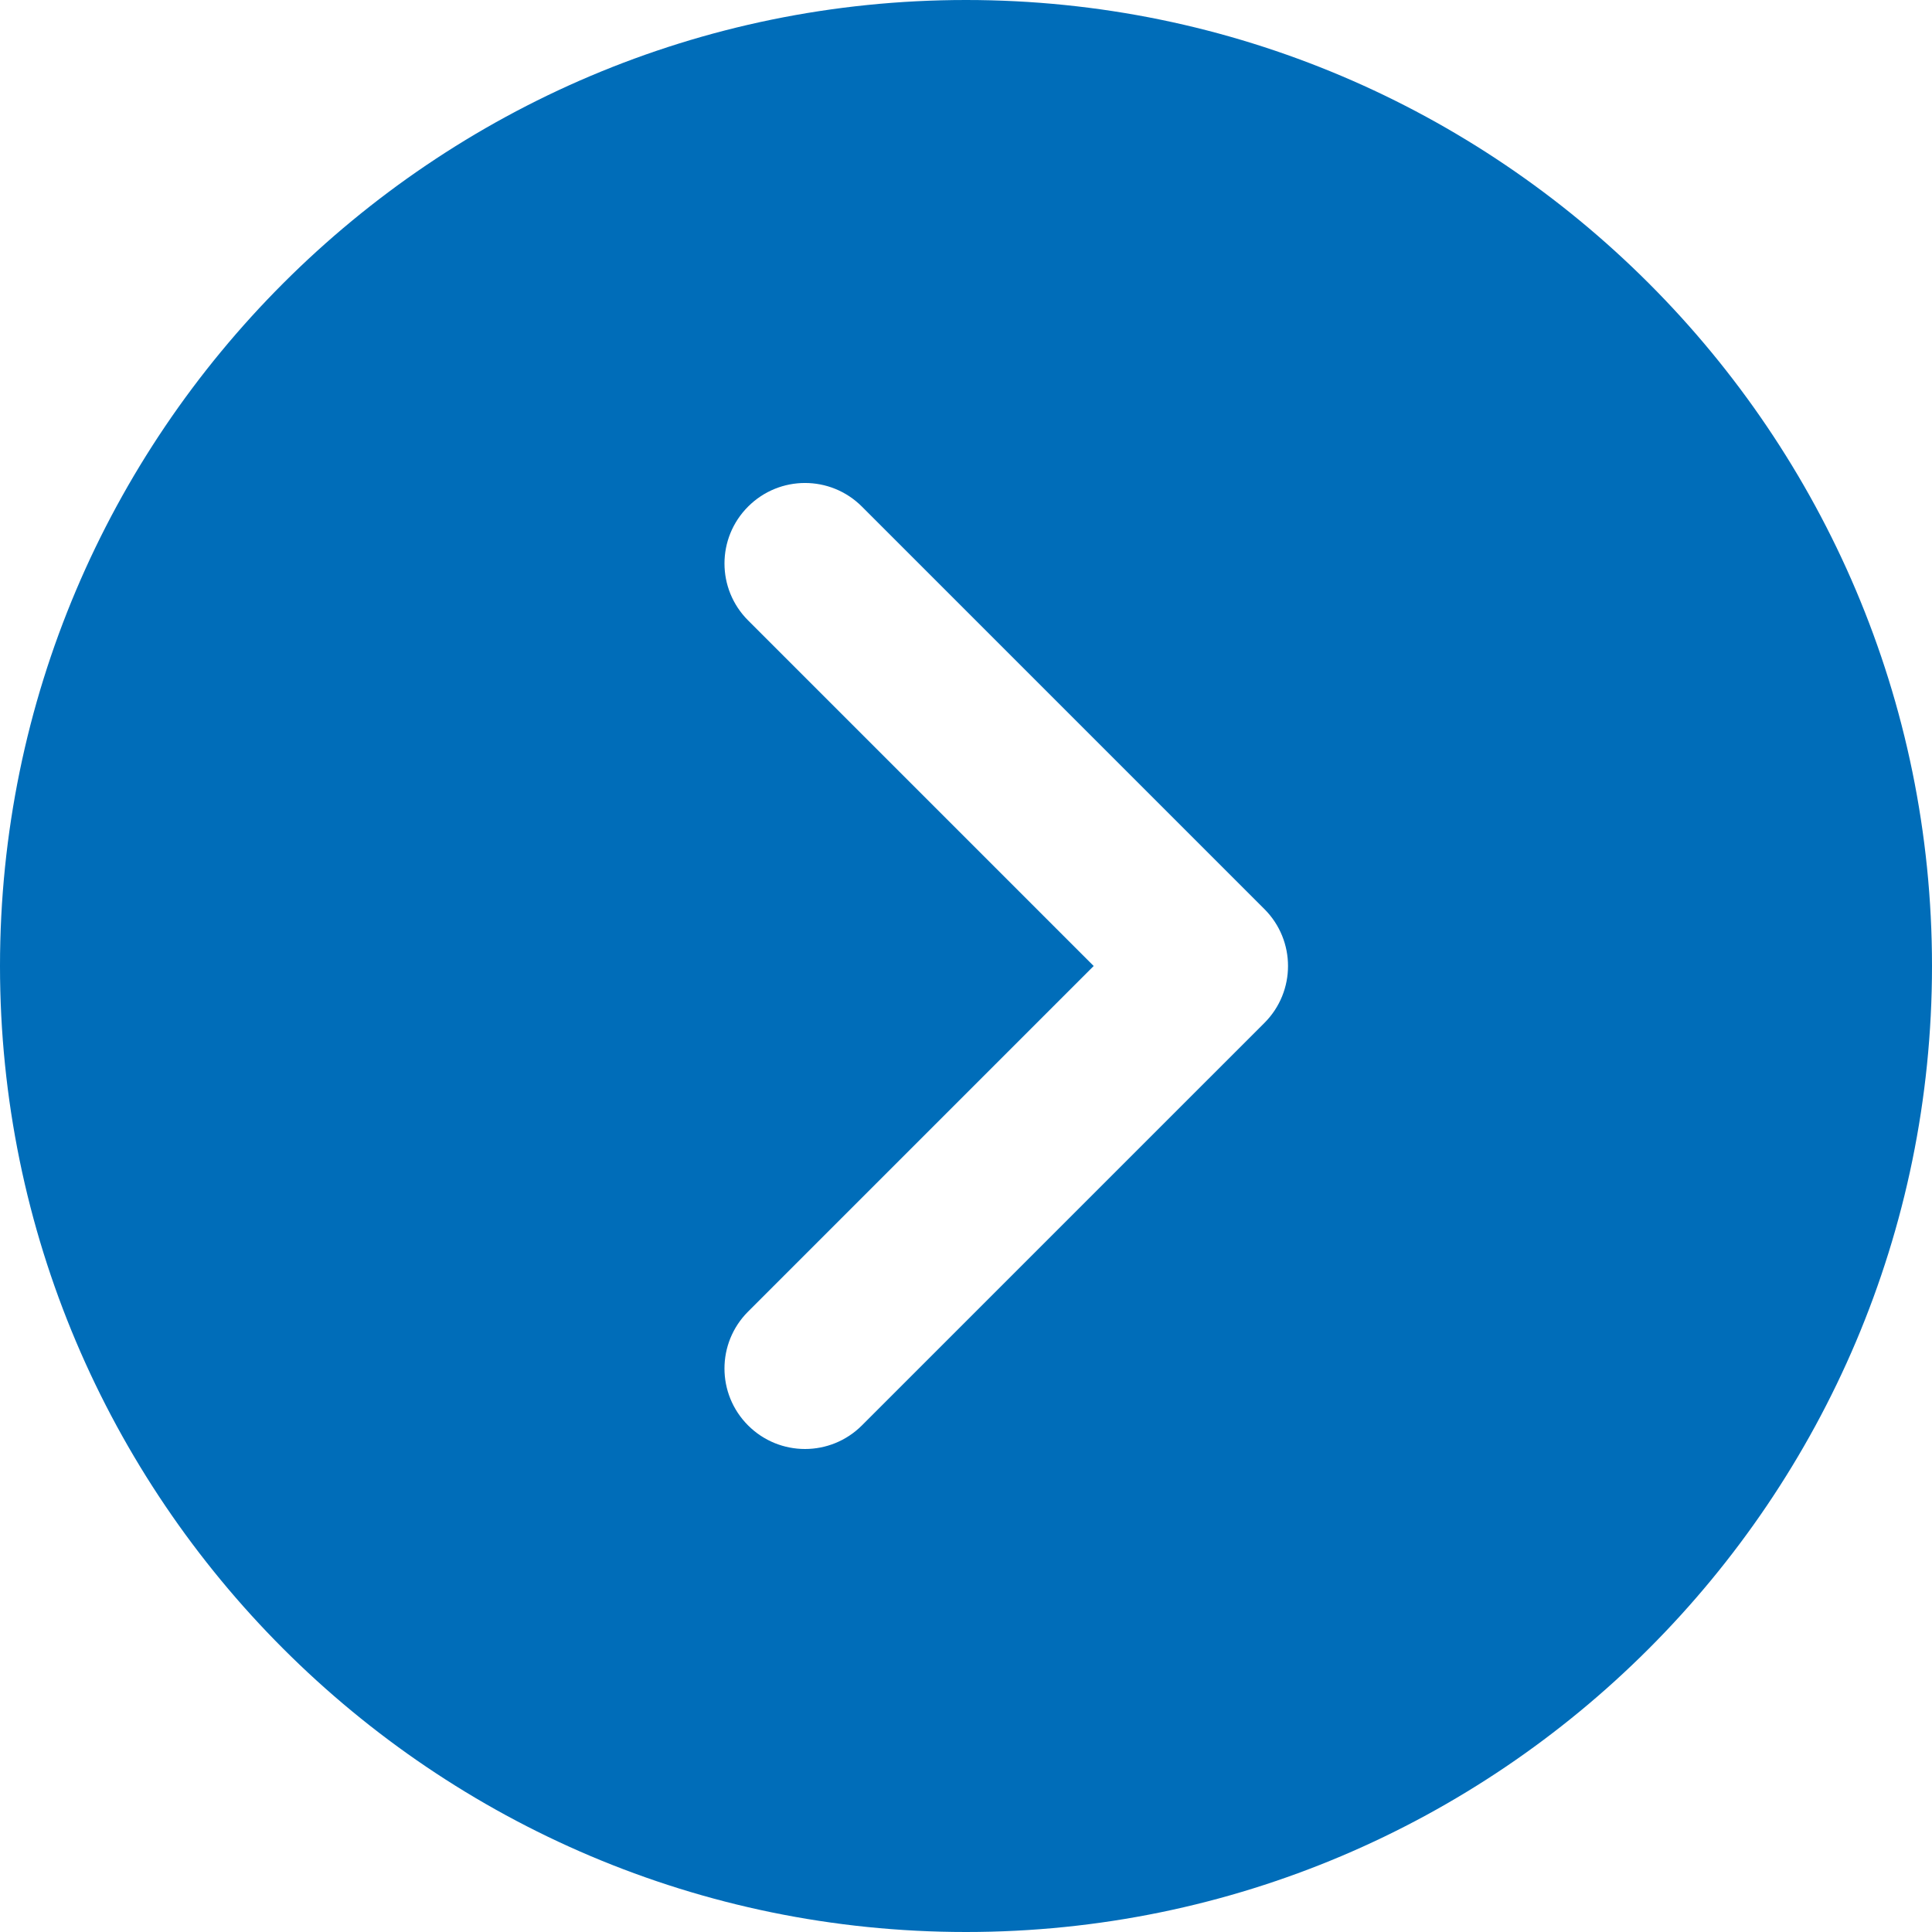 <svg width="256" height="256" viewBox="0 0 256 256" fill="none" xmlns="http://www.w3.org/2000/svg">
<path d="M128 0C57.419 0 0 57.419 0 128C0 198.581 57.419 256 128 256C198.581 256 256 198.581 256 128C256 57.419 198.581 0 128 0ZM167.542 135.542L114.208 188.874C112.128 190.954 109.397 192 106.666 192C103.936 192 101.205 190.954 99.125 188.874C94.954 184.704 94.954 177.963 99.125 173.792L144.917 128L99.126 82.208C94.955 78.037 94.955 71.296 99.126 67.126C103.296 62.955 110.038 62.955 114.208 67.126L167.542 120.459C171.712 124.629 171.712 131.371 167.542 135.542Z" fill="#006DB9"/>
</svg>
